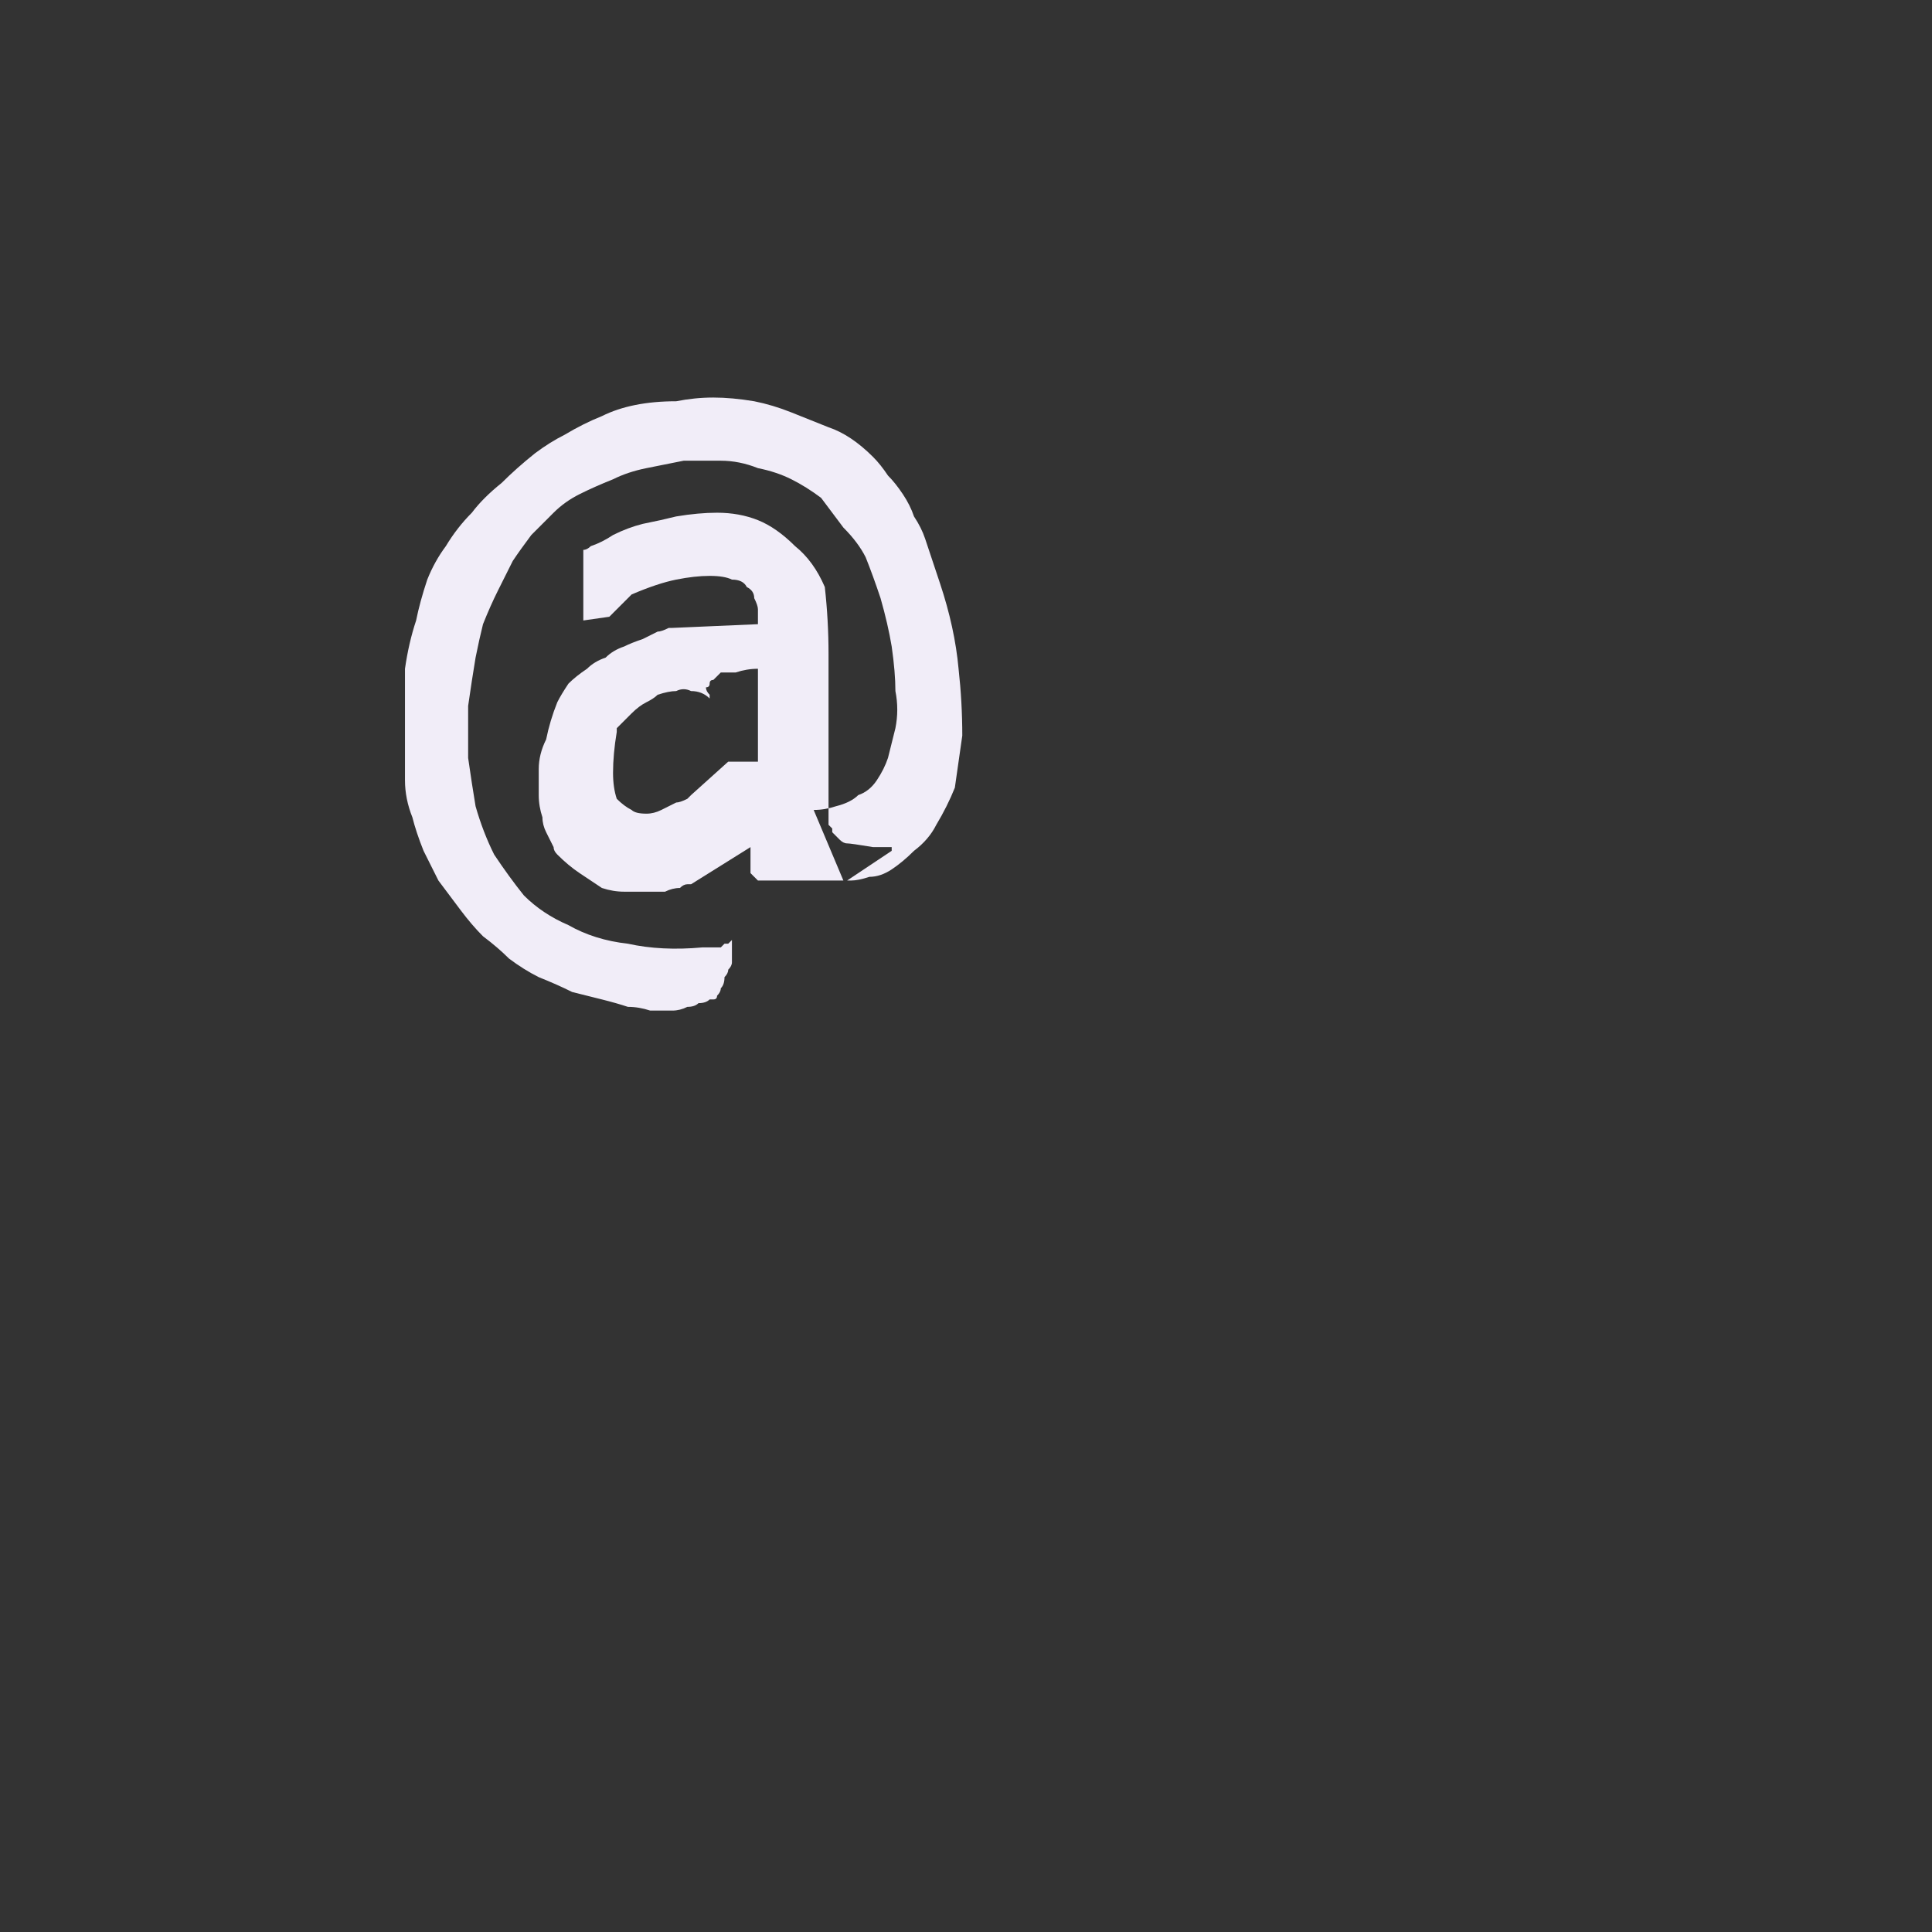<?xml version="1.0" encoding="UTF-8" standalone="no"?>
<svg xmlns:ffdec="https://www.free-decompiler.com/flash" xmlns:xlink="http://www.w3.org/1999/xlink" ffdec:objectType="shape" height="26.0px" width="26.0px" xmlns="http://www.w3.org/2000/svg">
  <rect width="100%" height="100%" fill="#333333" stroke="none"/>
  <g transform="matrix(1.0, 0.0, 0.0, 1.0, 0.0, 0.0)">
    <path d="M11.35 11.85 Q11.4 11.85 11.4 11.85 11.4 11.85 11.45 11.85 11.55 11.85 11.7 11.8 11.85 11.8 12.0 11.7 12.15 11.6 12.3 11.45 12.5 11.3 12.6 11.1 12.75 10.85 12.85 10.6 12.9 10.25 12.95 9.9 12.95 9.45 12.9 9.0 12.85 8.45 12.65 7.85 12.6 7.7 12.55 7.55 12.5 7.4 12.45 7.25 12.4 7.1 12.3 6.95 12.25 6.8 12.15 6.65 12.05 6.5 11.95 6.4 11.85 6.25 11.75 6.15 11.6 6.0 11.45 5.9 11.3 5.8 11.15 5.75 10.9 5.65 10.65 5.55 10.4 5.45 10.15 5.4 9.85 5.35 9.6 5.35 9.35 5.35 9.1 5.4 8.8 5.4 8.55 5.45 8.3 5.5 8.1 5.6 7.85 5.7 7.6 5.85 7.4 5.95 7.2 6.1 6.95 6.3 6.75 6.5 6.5 6.7 6.35 6.9 6.15 7.1 6.0 7.35 5.85 7.55 5.75 7.8 5.65 8.1 5.6 8.35 5.5 8.65 5.45 9.0 5.45 9.3 5.45 9.7 5.45 10.05 5.45 10.5 5.45 10.75 5.55 11.0 5.6 11.2 5.7 11.45 5.8 11.65 5.9 11.85 6.05 12.05 6.2 12.25 6.35 12.45 6.5 12.6 6.7 12.75 6.85 12.9 7.05 13.05 7.25 13.15 7.5 13.25 7.7 13.35 7.9 13.4 8.1 13.45 8.3 13.5 8.45 13.55 8.6 13.55 8.75 13.6 8.9 13.6 9.05 13.6 9.15 13.6 9.25 13.55 9.35 13.55 9.4 13.5 9.5 13.5 9.55 13.45 9.6 13.45 9.6 13.45 9.65 13.45 9.65 13.4 9.7 13.35 9.7 13.3 9.75 13.25 9.75 13.15 9.8 13.1 9.8 13.05 9.85 13.0 9.85 12.95 9.85 12.9 9.85 12.85 9.85 12.8 9.85 12.75 9.85 12.7 9.85 12.7 9.85 12.7 9.85 12.7 9.85 12.65 9.85 12.65 9.85 12.65 9.8 12.7 9.8 12.7 9.8 12.7 9.8 12.7 9.75 12.7 9.75 12.7 9.7 12.75 9.65 12.75 9.6 12.75 9.55 12.75 9.45 12.75 8.9 12.8 8.45 12.7 8.0 12.65 7.65 12.45 7.3 12.3 7.05 12.05 6.85 11.8 6.65 11.5 6.5 11.2 6.4 10.85 6.35 10.55 6.3 10.2 6.3 9.85 6.3 9.5 6.35 9.15 6.4 8.85 6.45 8.6 6.5 8.4 6.6 8.15 6.7 7.95 6.8 7.75 6.9 7.55 7.0 7.4 7.15 7.2 7.3 7.05 7.45 6.9 7.6 6.75 7.8 6.65 8.0 6.55 8.25 6.45 8.45 6.35 8.7 6.3 8.95 6.25 9.2 6.2 9.45 6.2 9.7 6.2 9.95 6.2 10.2 6.3 10.45 6.35 10.65 6.45 10.85 6.55 11.05 6.7 11.2 6.9 11.35 7.1 11.55 7.3 11.65 7.5 11.75 7.75 11.85 8.05 11.95 8.4 12.0 8.7 12.05 9.05 12.05 9.3 12.1 9.55 12.05 9.8 12.0 10.0 11.95 10.2 11.9 10.35 11.8 10.5 11.7 10.65 11.55 10.7 11.45 10.8 11.25 10.85 11.1 10.9 10.95 10.9 L11.35 11.85 M12.0 11.4 Q12.0 11.4 11.75 11.4 11.45 11.35 11.4 11.35 11.35 11.35 11.3 11.3 11.3 11.3 11.25 11.25 11.25 11.25 11.2 11.2 11.2 11.15 11.2 11.15 11.15 11.1 11.15 11.1 11.15 11.1 11.15 11.05 11.15 11.05 11.15 11.05 11.15 11.05 11.15 11.05 L11.15 8.8 Q11.15 8.35 11.1 7.9 10.95 7.55 10.7 7.35 10.45 7.1 10.2 7.0 9.95 6.9 9.65 6.9 9.4 6.9 9.1 6.95 8.9 7.0 8.65 7.05 8.45 7.1 8.25 7.2 8.1 7.3 7.95 7.35 7.9 7.4 7.85 7.4 L7.85 8.35 8.2 8.3 8.5 8.0 Q8.85 7.85 9.1 7.8 9.35 7.75 9.55 7.75 9.75 7.75 9.85 7.8 10.0 7.8 10.05 7.9 10.15 7.95 10.15 8.05 10.2 8.15 10.2 8.2 10.2 8.3 10.2 8.35 10.2 8.35 10.2 8.4 L9.05 8.45 Q9.05 8.45 9.0 8.45 8.9 8.5 8.85 8.5 8.75 8.55 8.65 8.6 8.5 8.65 8.4 8.7 8.25 8.75 8.15 8.85 8.0 8.9 7.9 9.0 7.75 9.1 7.65 9.2 7.55 9.35 7.5 9.45 7.4 9.7 7.35 9.95 7.25 10.15 7.25 10.35 7.25 10.55 7.25 10.7 7.25 10.85 7.3 11.0 7.3 11.1 7.35 11.2 7.4 11.3 7.45 11.4 7.45 11.45 7.5 11.5 7.5 11.5 7.5 11.5 7.65 11.65 7.8 11.75 7.95 11.85 8.1 11.95 8.25 12.0 8.4 12.0 8.55 12.0 8.7 12.0 8.8 12.0 8.95 12.0 9.05 11.95 9.15 11.95 9.2 11.9 9.25 11.9 9.3 11.9 9.3 11.9 L10.1 11.4 10.1 11.75 10.2 11.85 11.4 11.85 12.0 11.45 12.0 11.4 M9.8 10.25 L9.3 10.7 Q9.3 10.7 9.25 10.75 9.15 10.8 9.1 10.8 9.0 10.85 8.9 10.9 8.8 10.95 8.7 10.95 8.55 10.95 8.5 10.9 8.4 10.85 8.3 10.75 8.25 10.6 8.25 10.4 8.25 10.15 8.3 9.85 8.3 9.85 8.3 9.8 8.35 9.75 8.4 9.7 8.45 9.65 8.5 9.6 8.6 9.5 8.7 9.45 8.8 9.4 8.85 9.35 9.0 9.3 9.1 9.3 9.2 9.25 9.3 9.3 9.45 9.3 9.55 9.4 9.55 9.4 9.55 9.4 9.55 9.35 9.55 9.35 9.5 9.3 9.5 9.25 9.55 9.25 9.55 9.2 9.55 9.15 9.6 9.15 9.65 9.1 9.7 9.05 9.8 9.05 9.9 9.05 10.05 9.0 10.2 9.0 L10.2 10.25 9.8 10.25" fill="#f1edf8" fill-rule="evenodd" stroke="none"/>
  </g>
</svg>
